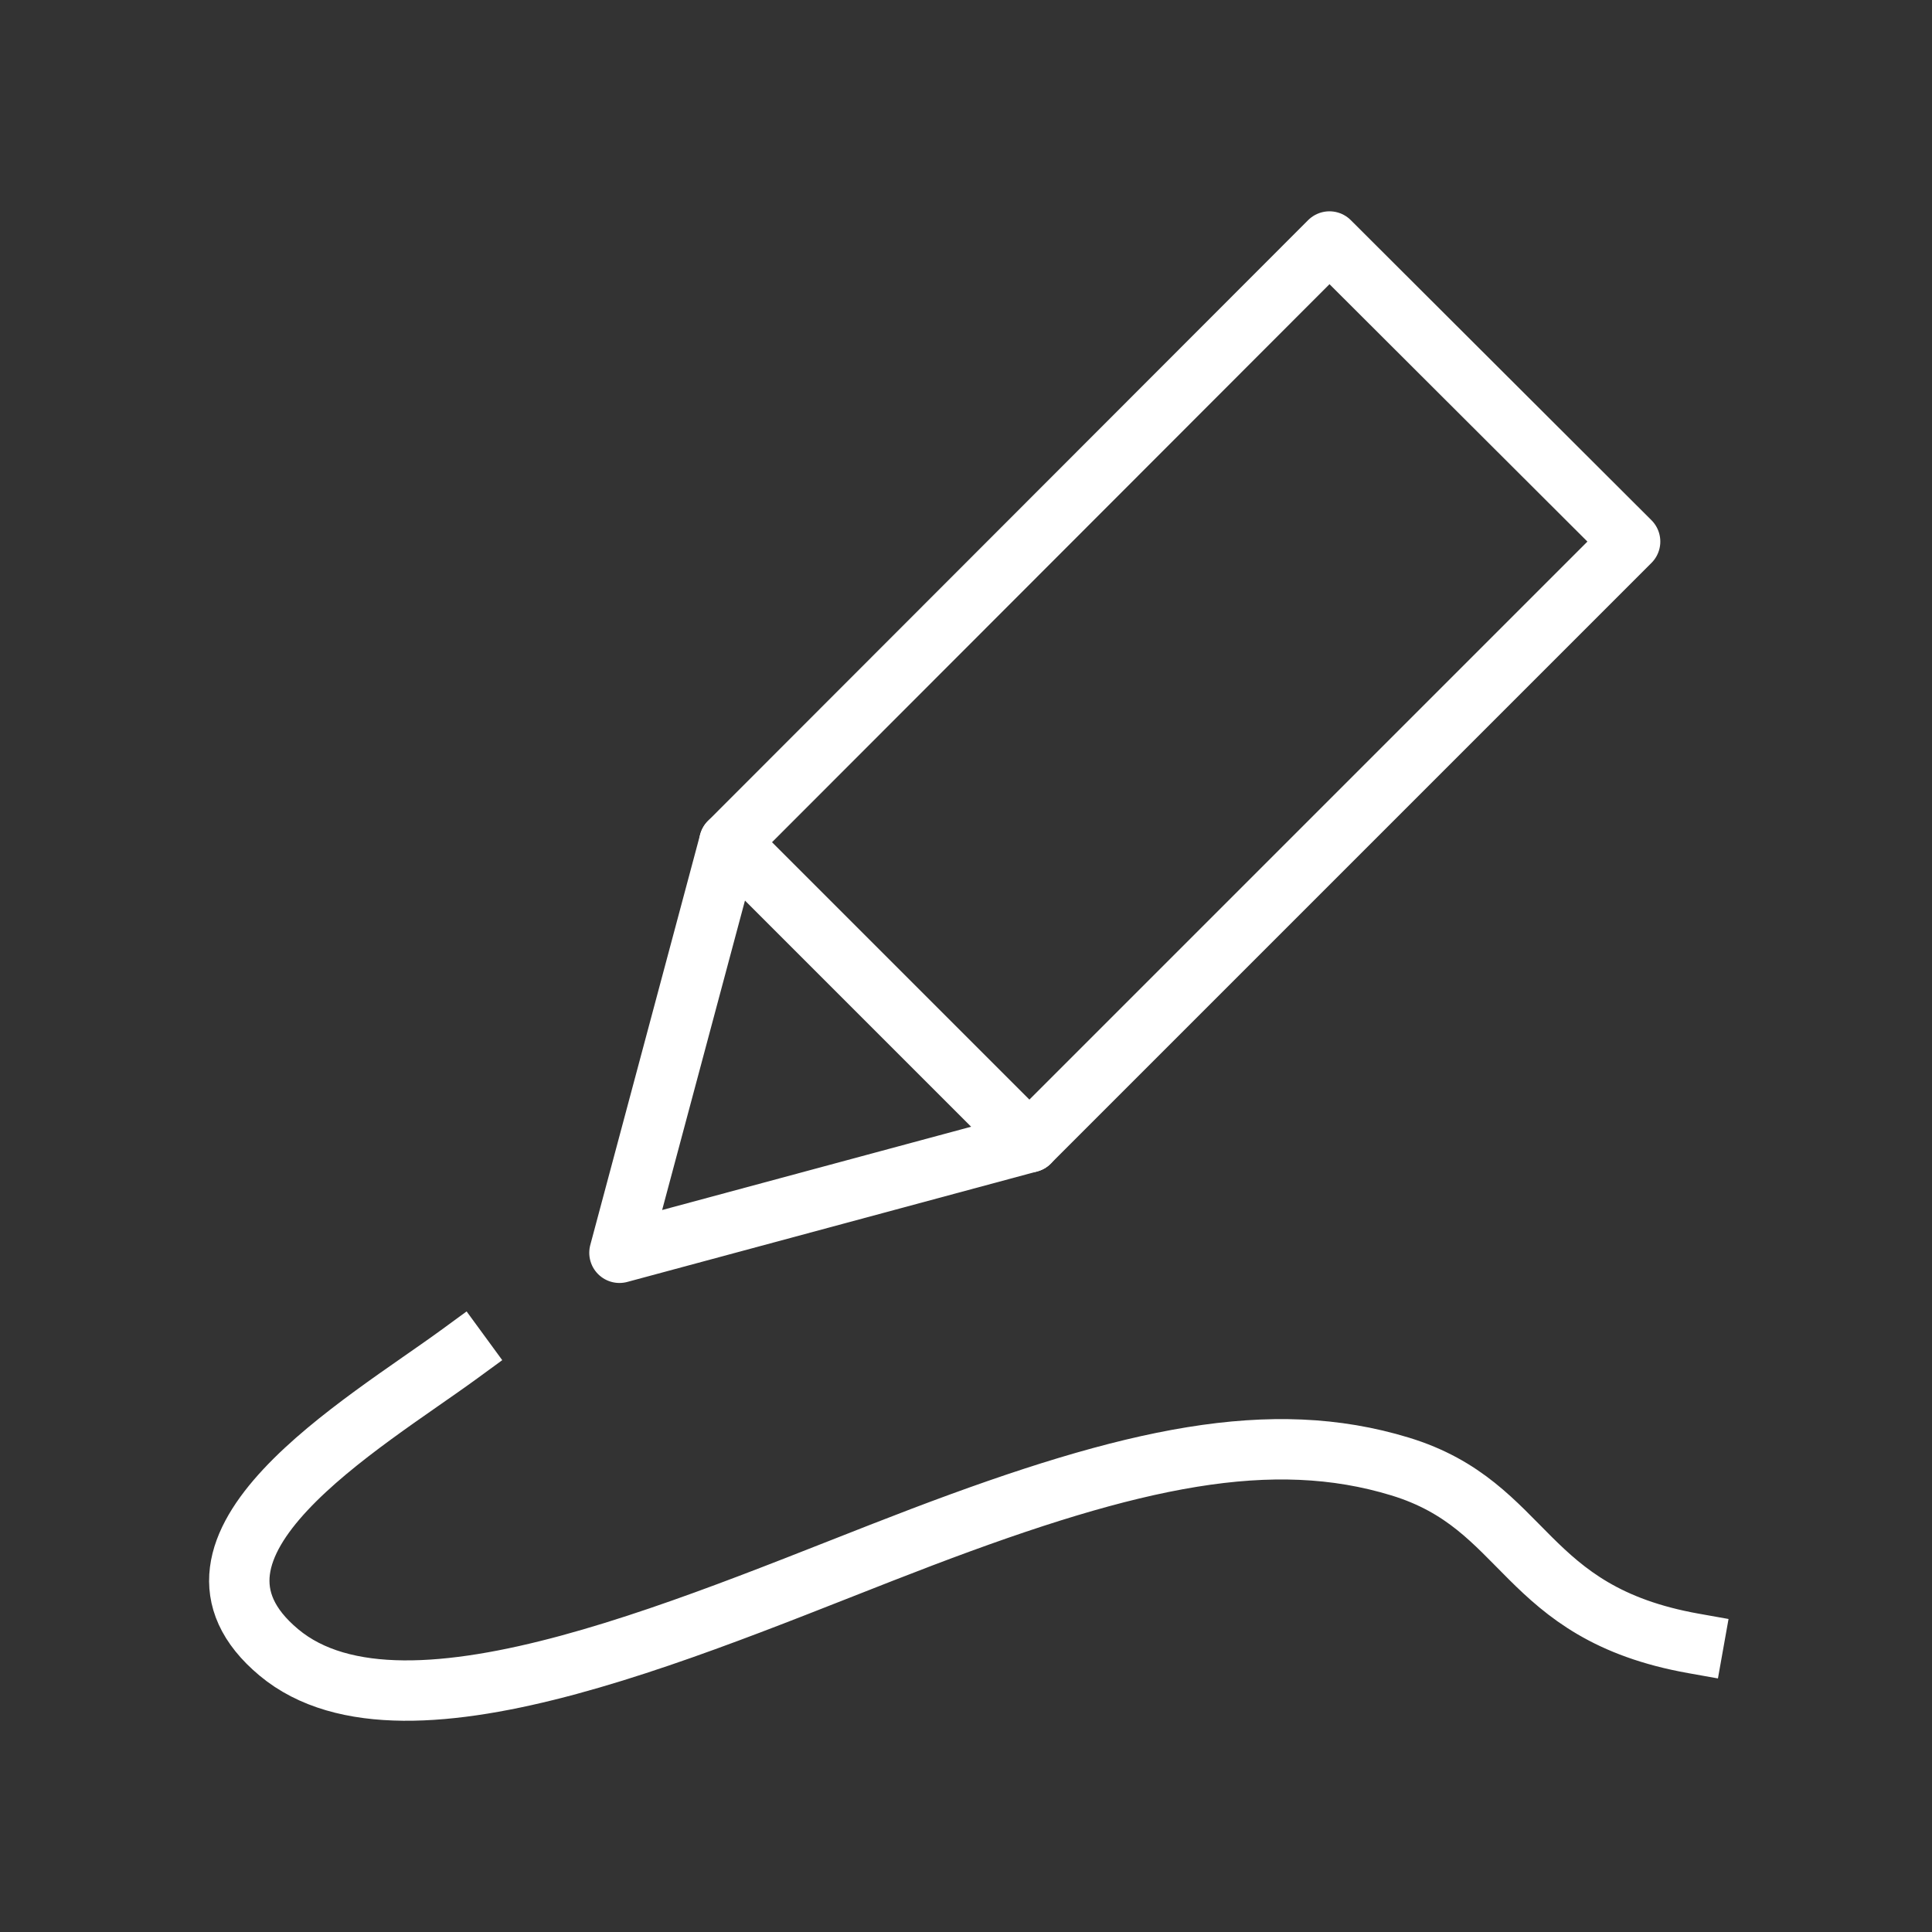 <svg id="cat-pg" xmlns="http://www.w3.org/2000/svg" viewBox="0 0 32 32"><rect x="0" y="0" width="32" height="32" fill="#333333" stroke="none"/><defs><style>.cls-1,.cls-2,.cls-3{fill:none;stroke:#fff;}.cls-1{stroke-linecap:square;stroke-miterlimit:10;}.cls-2,.cls-3{stroke-linejoin:round;}.cls-3{stroke-linecap:round;}</style></defs><title>il_icons-0-3-2-cat_white</title><path class="cls-1" d="M7.62,22.42c-1.6,1.17-5.11,3.19-3,4.95s7.15-.58,10.65-1.91,5.79-1.82,7.92-1.17,2,2.42,4.86,2.93"/><polygon class="cls-2" points="17.05 18.92 10.26 20.75 12.08 13.95 17.05 18.92"/><polyline class="cls-3" points="17.05 18.92 27 8.97 22.02 4 12.08 13.95"/></svg>